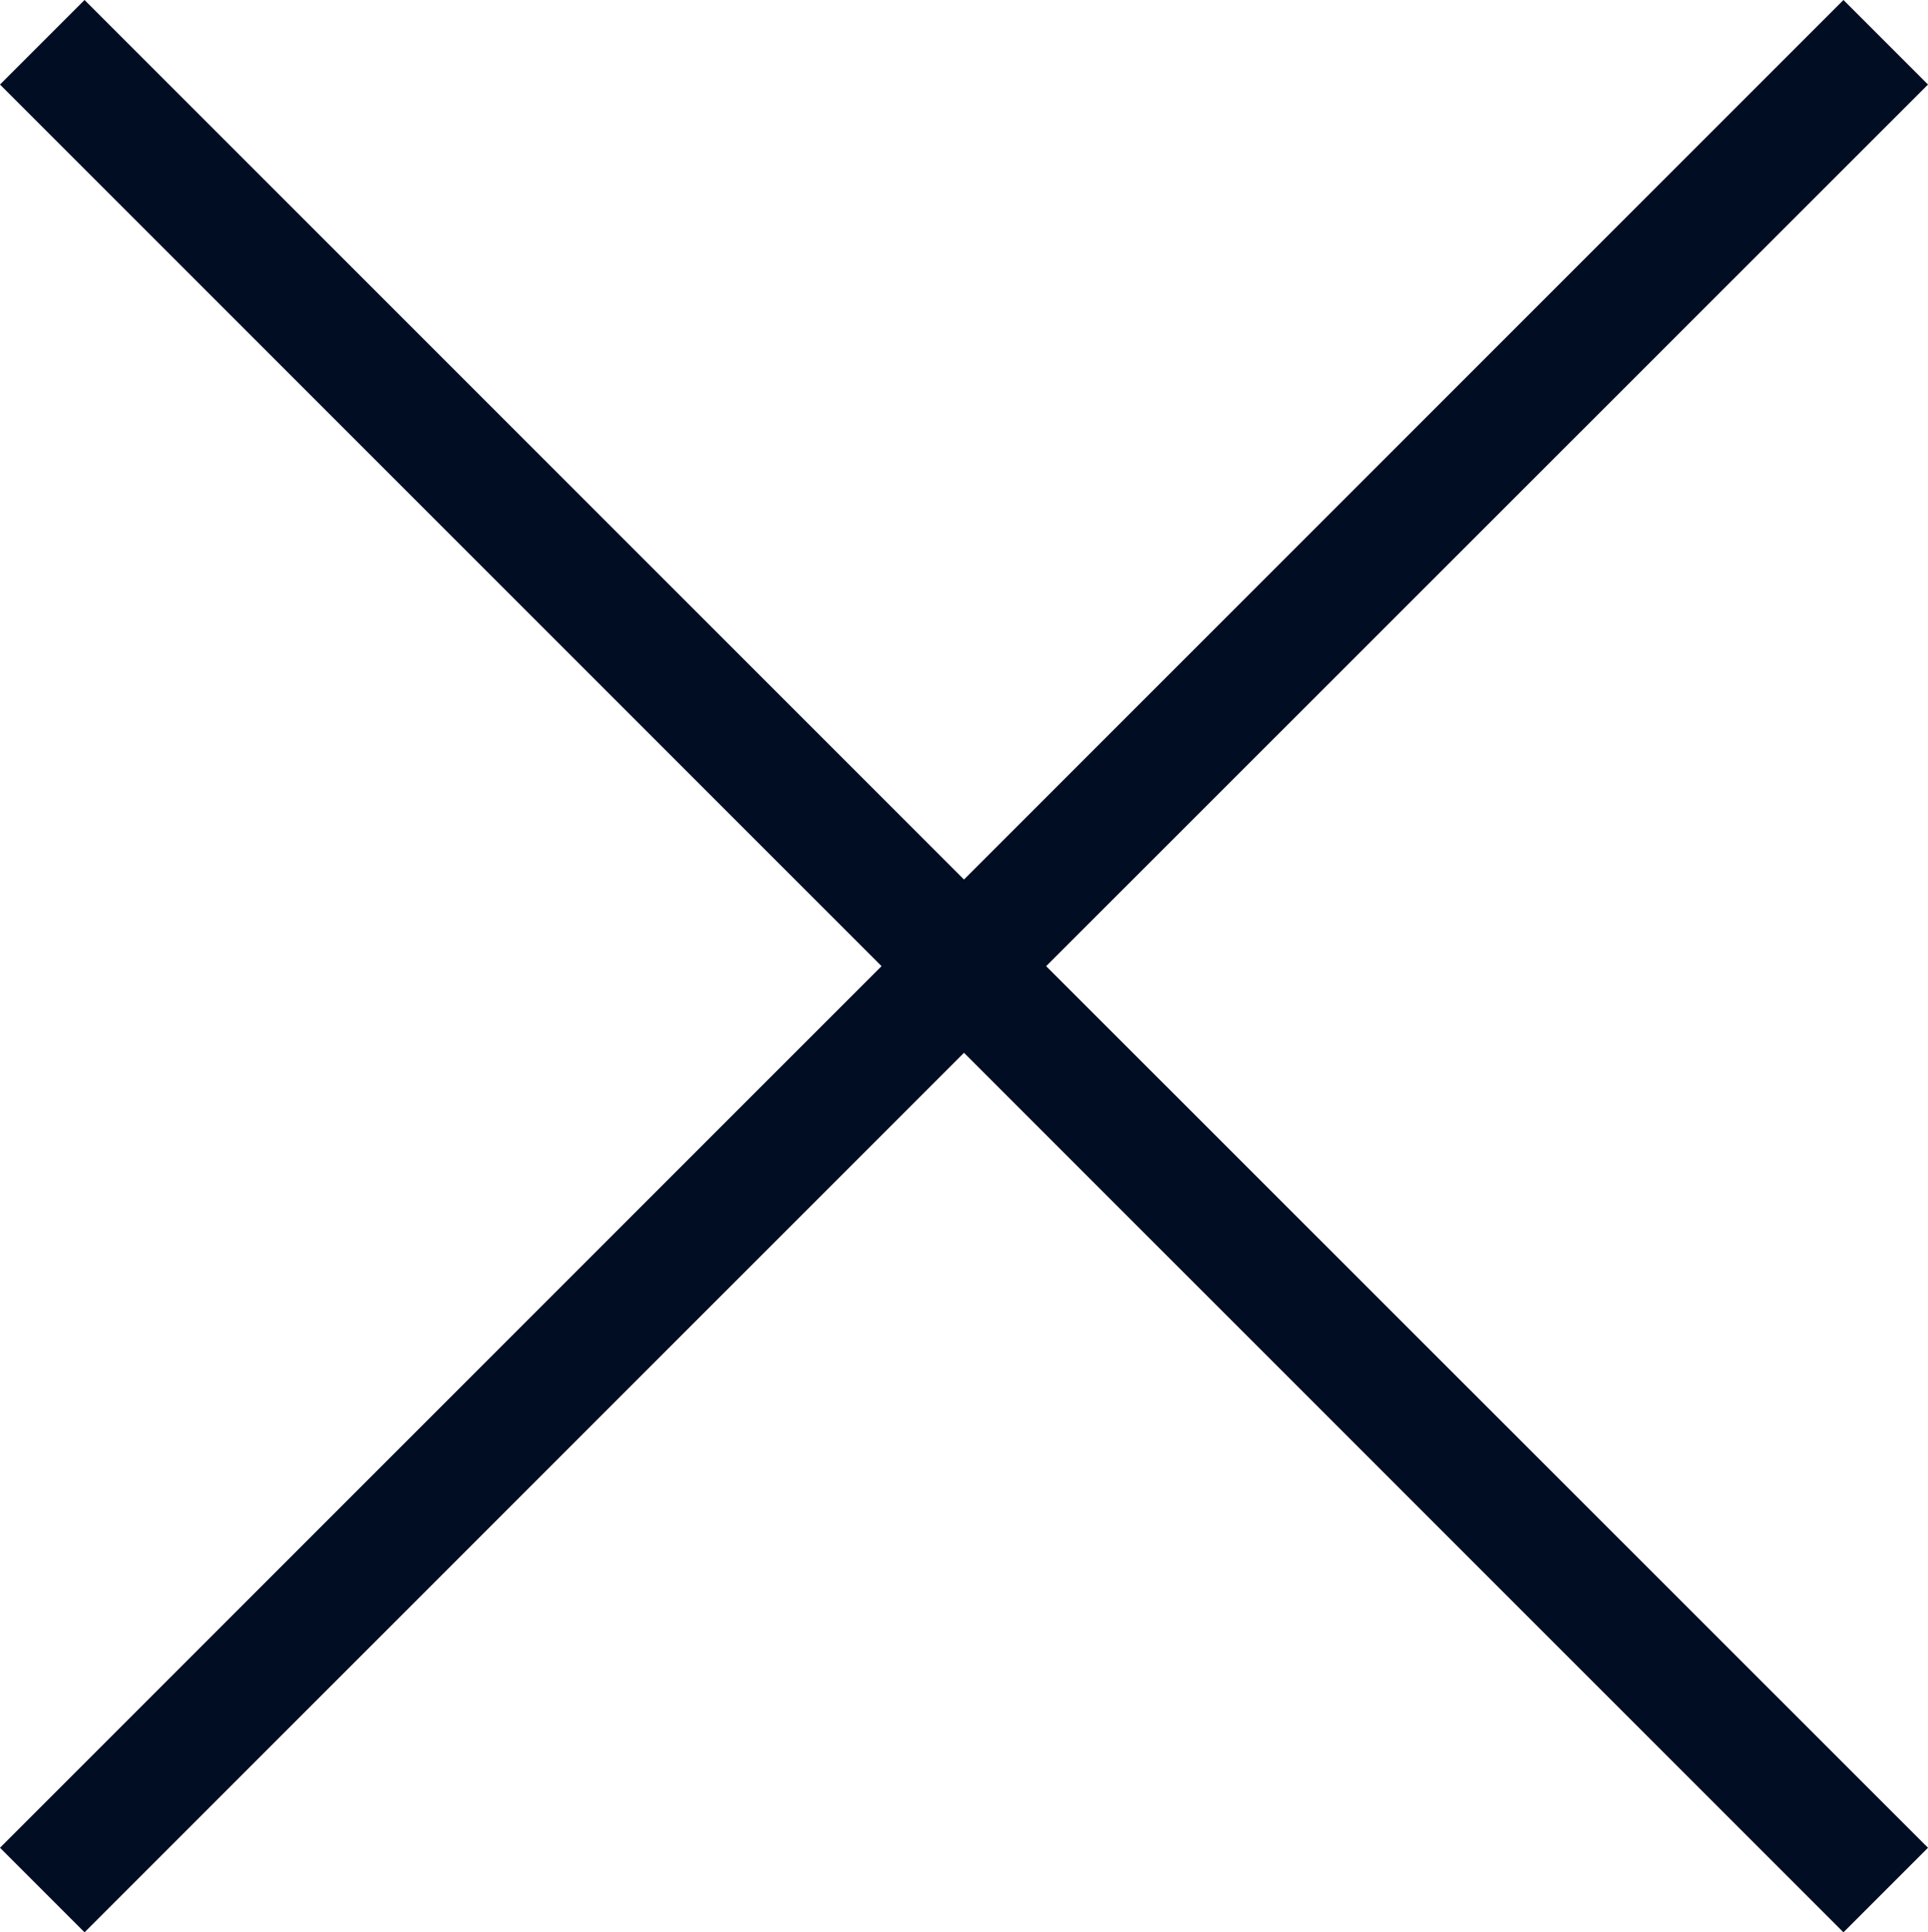 <svg xmlns="http://www.w3.org/2000/svg" viewBox="0 0 64.54 64.68"><defs><style>.cls-1{fill:#010d23;}</style></defs><title>cross</title><g id="Layer_2" data-name="Layer 2"><g id="Layer_5" data-name="Layer 5"><polygon class="cls-1" points="64.54 2.83 61.71 0 32.27 29.44 2.83 0 0 2.83 29.51 32.34 0 61.85 2.83 64.68 32.27 35.24 61.71 64.68 64.54 61.85 35.02 32.34 64.54 2.83"/></g></g></svg>